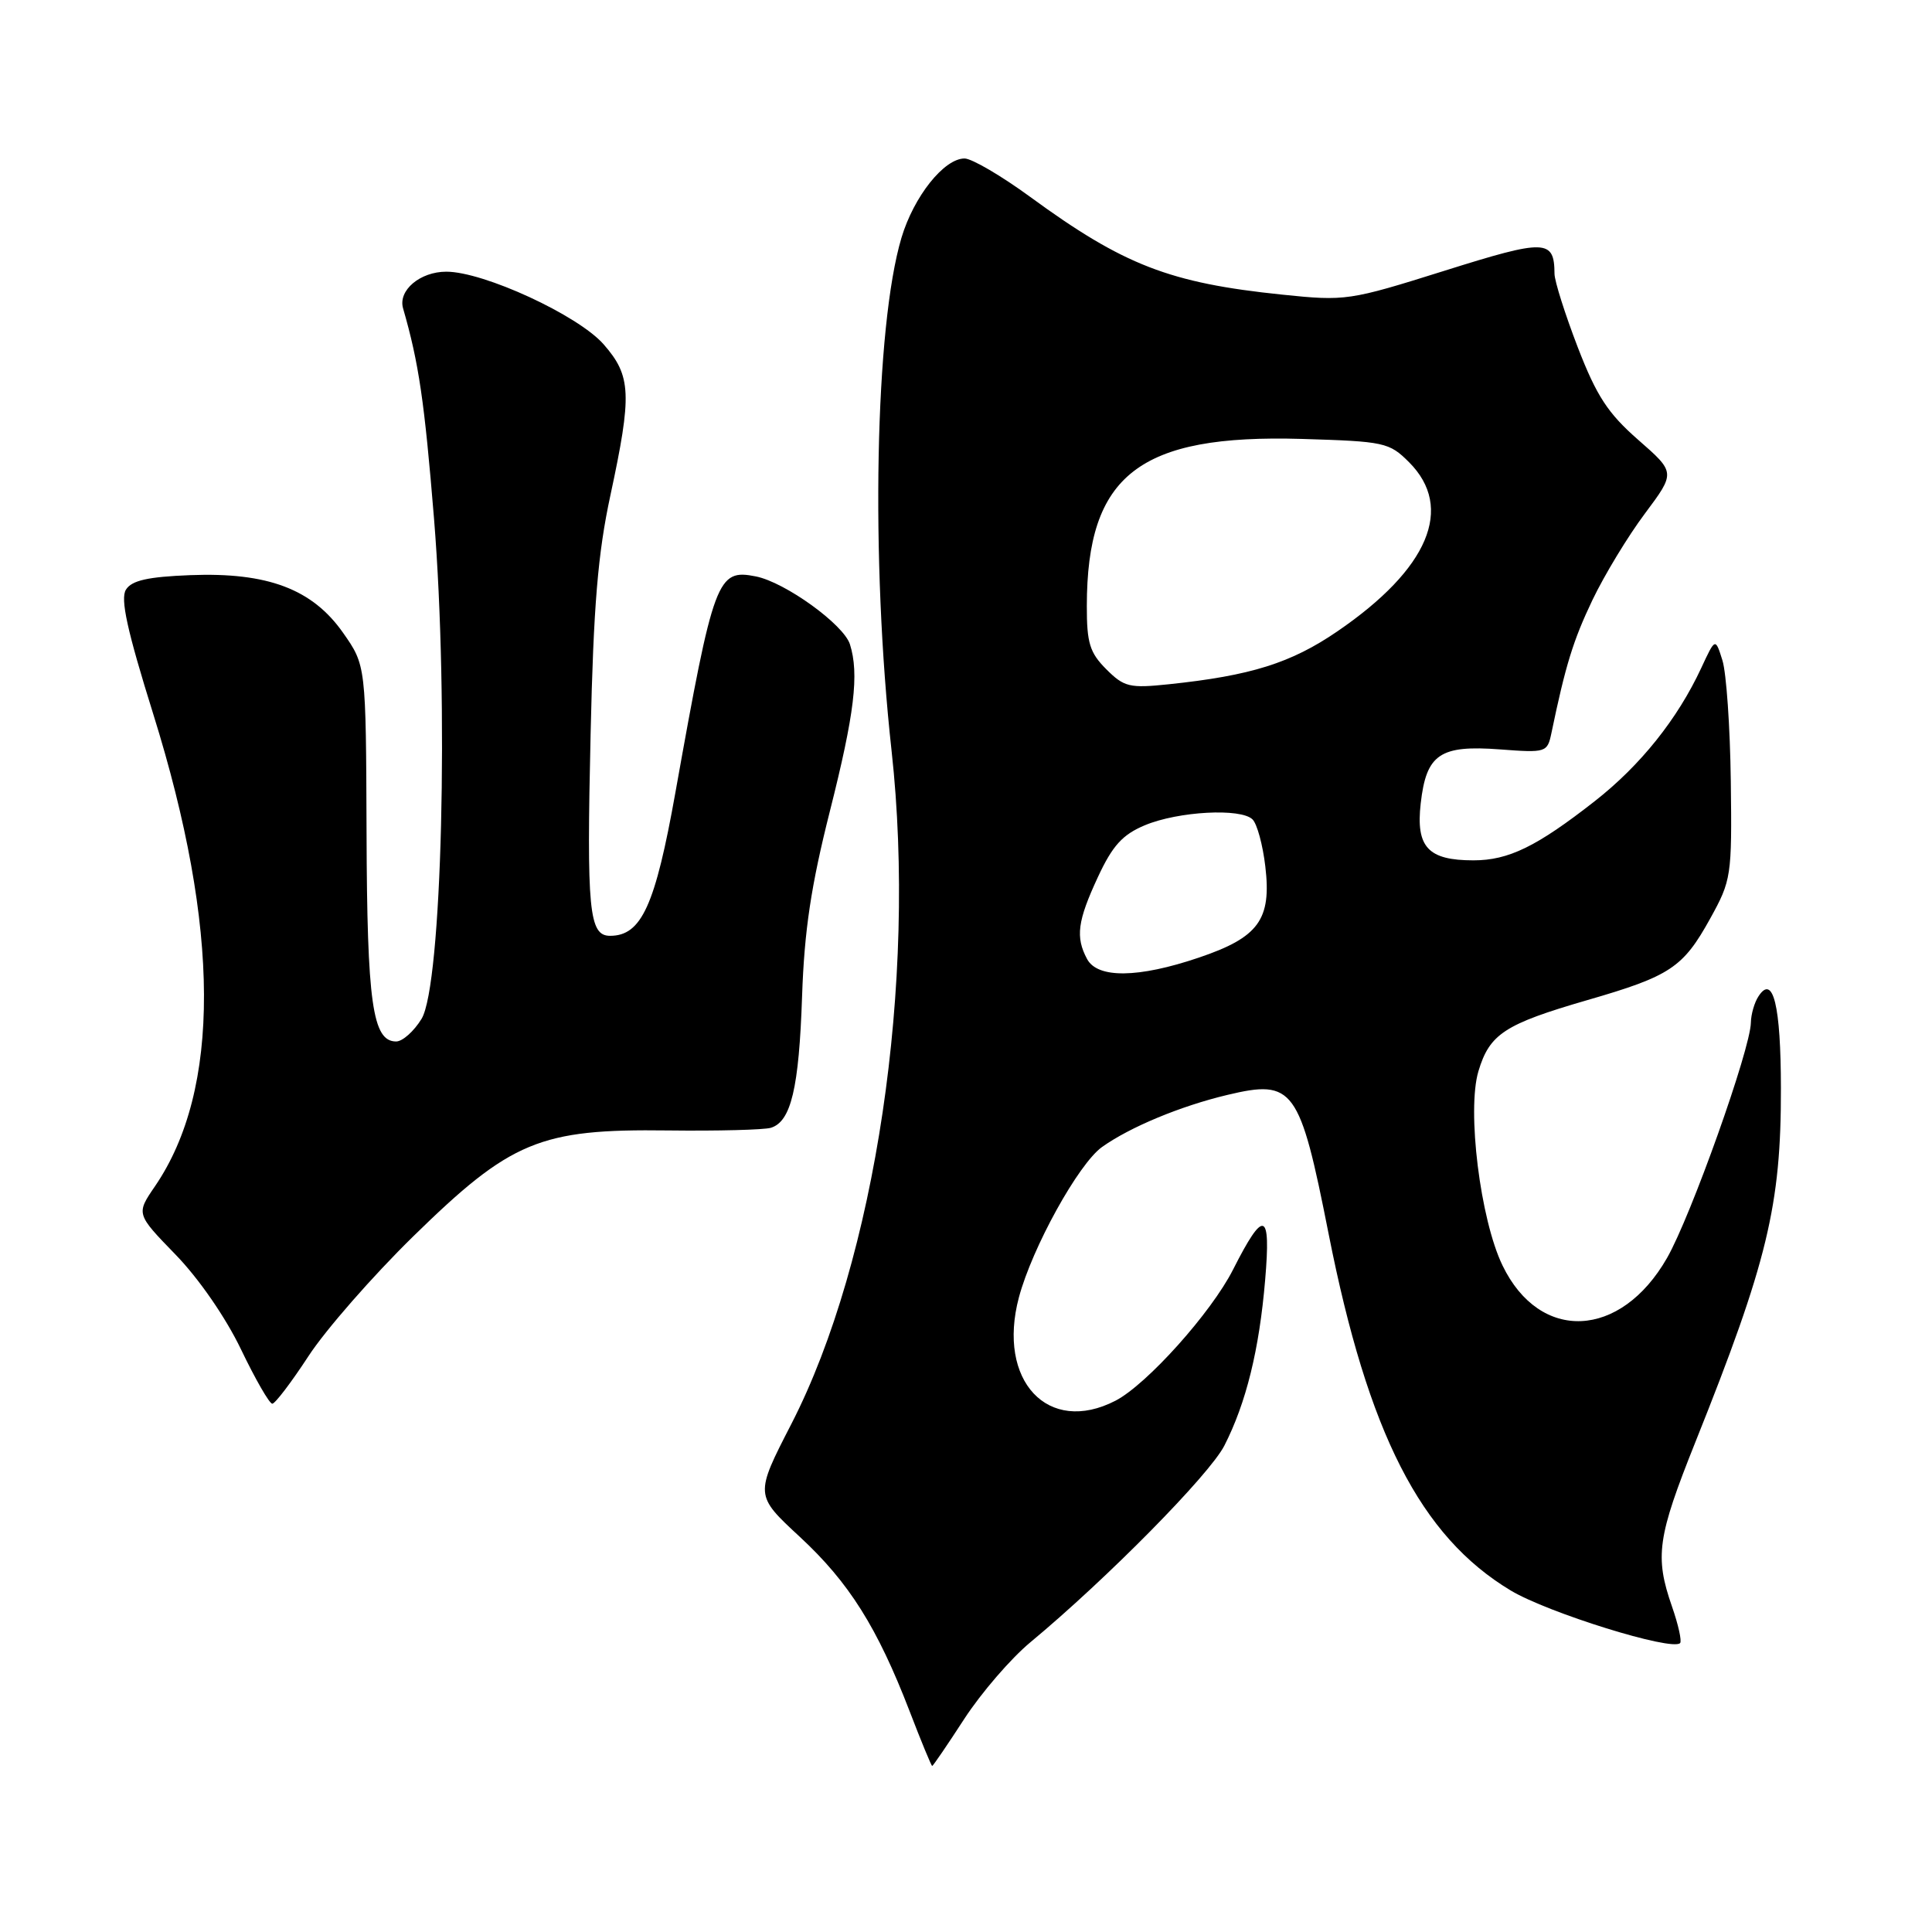 <?xml version="1.0" encoding="UTF-8" standalone="no"?>
<!DOCTYPE svg PUBLIC "-//W3C//DTD SVG 1.1//EN" "http://www.w3.org/Graphics/SVG/1.1/DTD/svg11.dtd" >
<svg xmlns="http://www.w3.org/2000/svg" xmlns:xlink="http://www.w3.org/1999/xlink" version="1.1" viewBox="0 0 256 256">
 <g >
 <path fill="currentColor"
d=" M 127.78 227.75 C 130.02 224.31 133.95 219.75 136.53 217.61 C 146.65 209.21 160.26 195.41 162.23 191.56 C 165.12 185.90 166.86 178.85 167.64 169.59 C 168.42 160.44 167.48 160.14 163.38 168.24 C 160.49 173.94 151.96 183.45 147.81 185.60 C 138.87 190.22 132.07 182.96 135.01 171.91 C 136.77 165.31 142.91 154.20 146.03 151.98 C 149.74 149.34 156.42 146.56 162.64 145.08 C 171.41 142.99 172.22 144.11 176.05 163.50 C 181.28 189.95 188.23 203.57 200.18 210.75 C 205.12 213.71 221.52 218.81 222.62 217.72 C 222.87 217.46 222.39 215.29 221.55 212.88 C 219.24 206.24 219.61 203.68 224.64 191.10 C 234.20 167.21 236.01 159.73 235.98 144.18 C 235.97 133.23 234.95 129.05 233.02 132.00 C 232.47 132.82 232.02 134.40 232.00 135.50 C 231.95 139.01 224.06 161.15 220.89 166.69 C 214.74 177.43 204.04 177.92 199.09 167.68 C 196.14 161.59 194.35 147.12 195.90 141.94 C 197.38 137.00 199.37 135.70 210.33 132.52 C 221.32 129.34 223.01 128.22 226.60 121.73 C 229.41 116.65 229.50 116.12 229.34 103.50 C 229.25 96.35 228.75 89.15 228.23 87.50 C 227.29 84.50 227.29 84.50 225.43 88.50 C 222.29 95.26 217.38 101.41 211.30 106.17 C 203.62 112.18 199.89 114.00 195.24 114.00 C 189.22 114.00 187.60 112.25 188.25 106.47 C 188.99 99.92 190.79 98.70 198.76 99.30 C 204.87 99.76 205.03 99.71 205.57 97.14 C 207.44 88.15 208.45 84.86 211.01 79.50 C 212.59 76.20 215.71 71.05 217.95 68.06 C 222.02 62.61 222.02 62.61 217.07 58.28 C 213.05 54.76 211.56 52.48 209.06 46.01 C 207.38 41.64 205.99 37.26 205.98 36.28 C 205.95 31.69 204.83 31.65 191.39 35.88 C 178.78 39.84 178.31 39.91 169.89 39.04 C 154.99 37.50 148.89 35.14 136.52 26.10 C 132.68 23.29 128.76 21.00 127.81 21.00 C 125.09 21.00 121.09 26.03 119.45 31.50 C 115.94 43.27 115.34 74.11 118.14 99.50 C 121.51 130.08 116.02 166.96 104.86 188.68 C 100.01 198.11 100.01 198.11 105.98 203.64 C 112.50 209.68 116.24 215.62 120.53 226.75 C 122.06 230.74 123.41 234.00 123.52 234.00 C 123.63 234.00 125.55 231.19 127.78 227.75 Z  M 40.87 179.70 C 43.13 176.23 49.37 169.10 54.74 163.84 C 67.69 151.17 71.52 149.57 88.50 149.79 C 95.10 149.87 101.24 149.71 102.14 149.44 C 104.82 148.62 105.87 144.19 106.28 132.00 C 106.58 123.27 107.47 117.37 109.96 107.50 C 113.23 94.56 113.86 89.30 112.62 85.37 C 111.78 82.74 104.05 77.16 100.16 76.38 C 95.03 75.36 94.58 76.56 89.50 104.98 C 86.82 120.00 85.00 124.00 80.84 124.00 C 78.04 124.00 77.72 120.67 78.26 97.20 C 78.64 80.27 79.22 73.33 80.88 65.64 C 83.76 52.23 83.66 49.82 79.97 45.61 C 76.59 41.77 64.10 36.00 59.14 36.00 C 55.66 36.00 52.72 38.48 53.41 40.86 C 55.50 48.10 56.24 53.18 57.51 68.72 C 59.49 93.10 58.56 130.55 55.86 135.00 C 54.85 136.65 53.34 138.00 52.49 138.00 C 49.36 138.00 48.64 132.94 48.57 110.33 C 48.49 88.17 48.49 88.17 45.46 83.85 C 41.39 78.05 35.46 75.81 25.20 76.21 C 19.59 76.43 17.45 76.91 16.69 78.13 C 15.92 79.34 16.85 83.55 20.31 94.63 C 29.19 123.05 29.27 144.40 20.54 157.18 C 18.03 160.85 18.03 160.85 23.26 166.24 C 26.35 169.42 29.91 174.58 31.94 178.81 C 33.84 182.77 35.70 186.00 36.08 186.00 C 36.45 186.00 38.61 183.16 40.87 179.70 Z  M 144.04 127.07 C 142.49 124.17 142.77 122.04 145.48 116.21 C 147.42 112.04 148.74 110.59 151.70 109.35 C 156.13 107.50 164.44 107.05 165.97 108.58 C 166.57 109.17 167.33 111.97 167.66 114.80 C 168.50 121.86 166.78 124.21 158.85 126.89 C 150.82 129.61 145.43 129.67 144.04 127.07 Z  M 146.59 88.68 C 144.40 86.49 144.00 85.20 144.01 80.30 C 144.02 62.91 150.94 57.53 172.50 58.16 C 183.46 58.49 184.08 58.62 186.71 61.25 C 192.73 67.28 189.31 75.38 177.22 83.65 C 171.07 87.86 165.75 89.53 154.85 90.67 C 149.68 91.21 148.95 91.04 146.59 88.68 Z "/>
</g>
</svg>